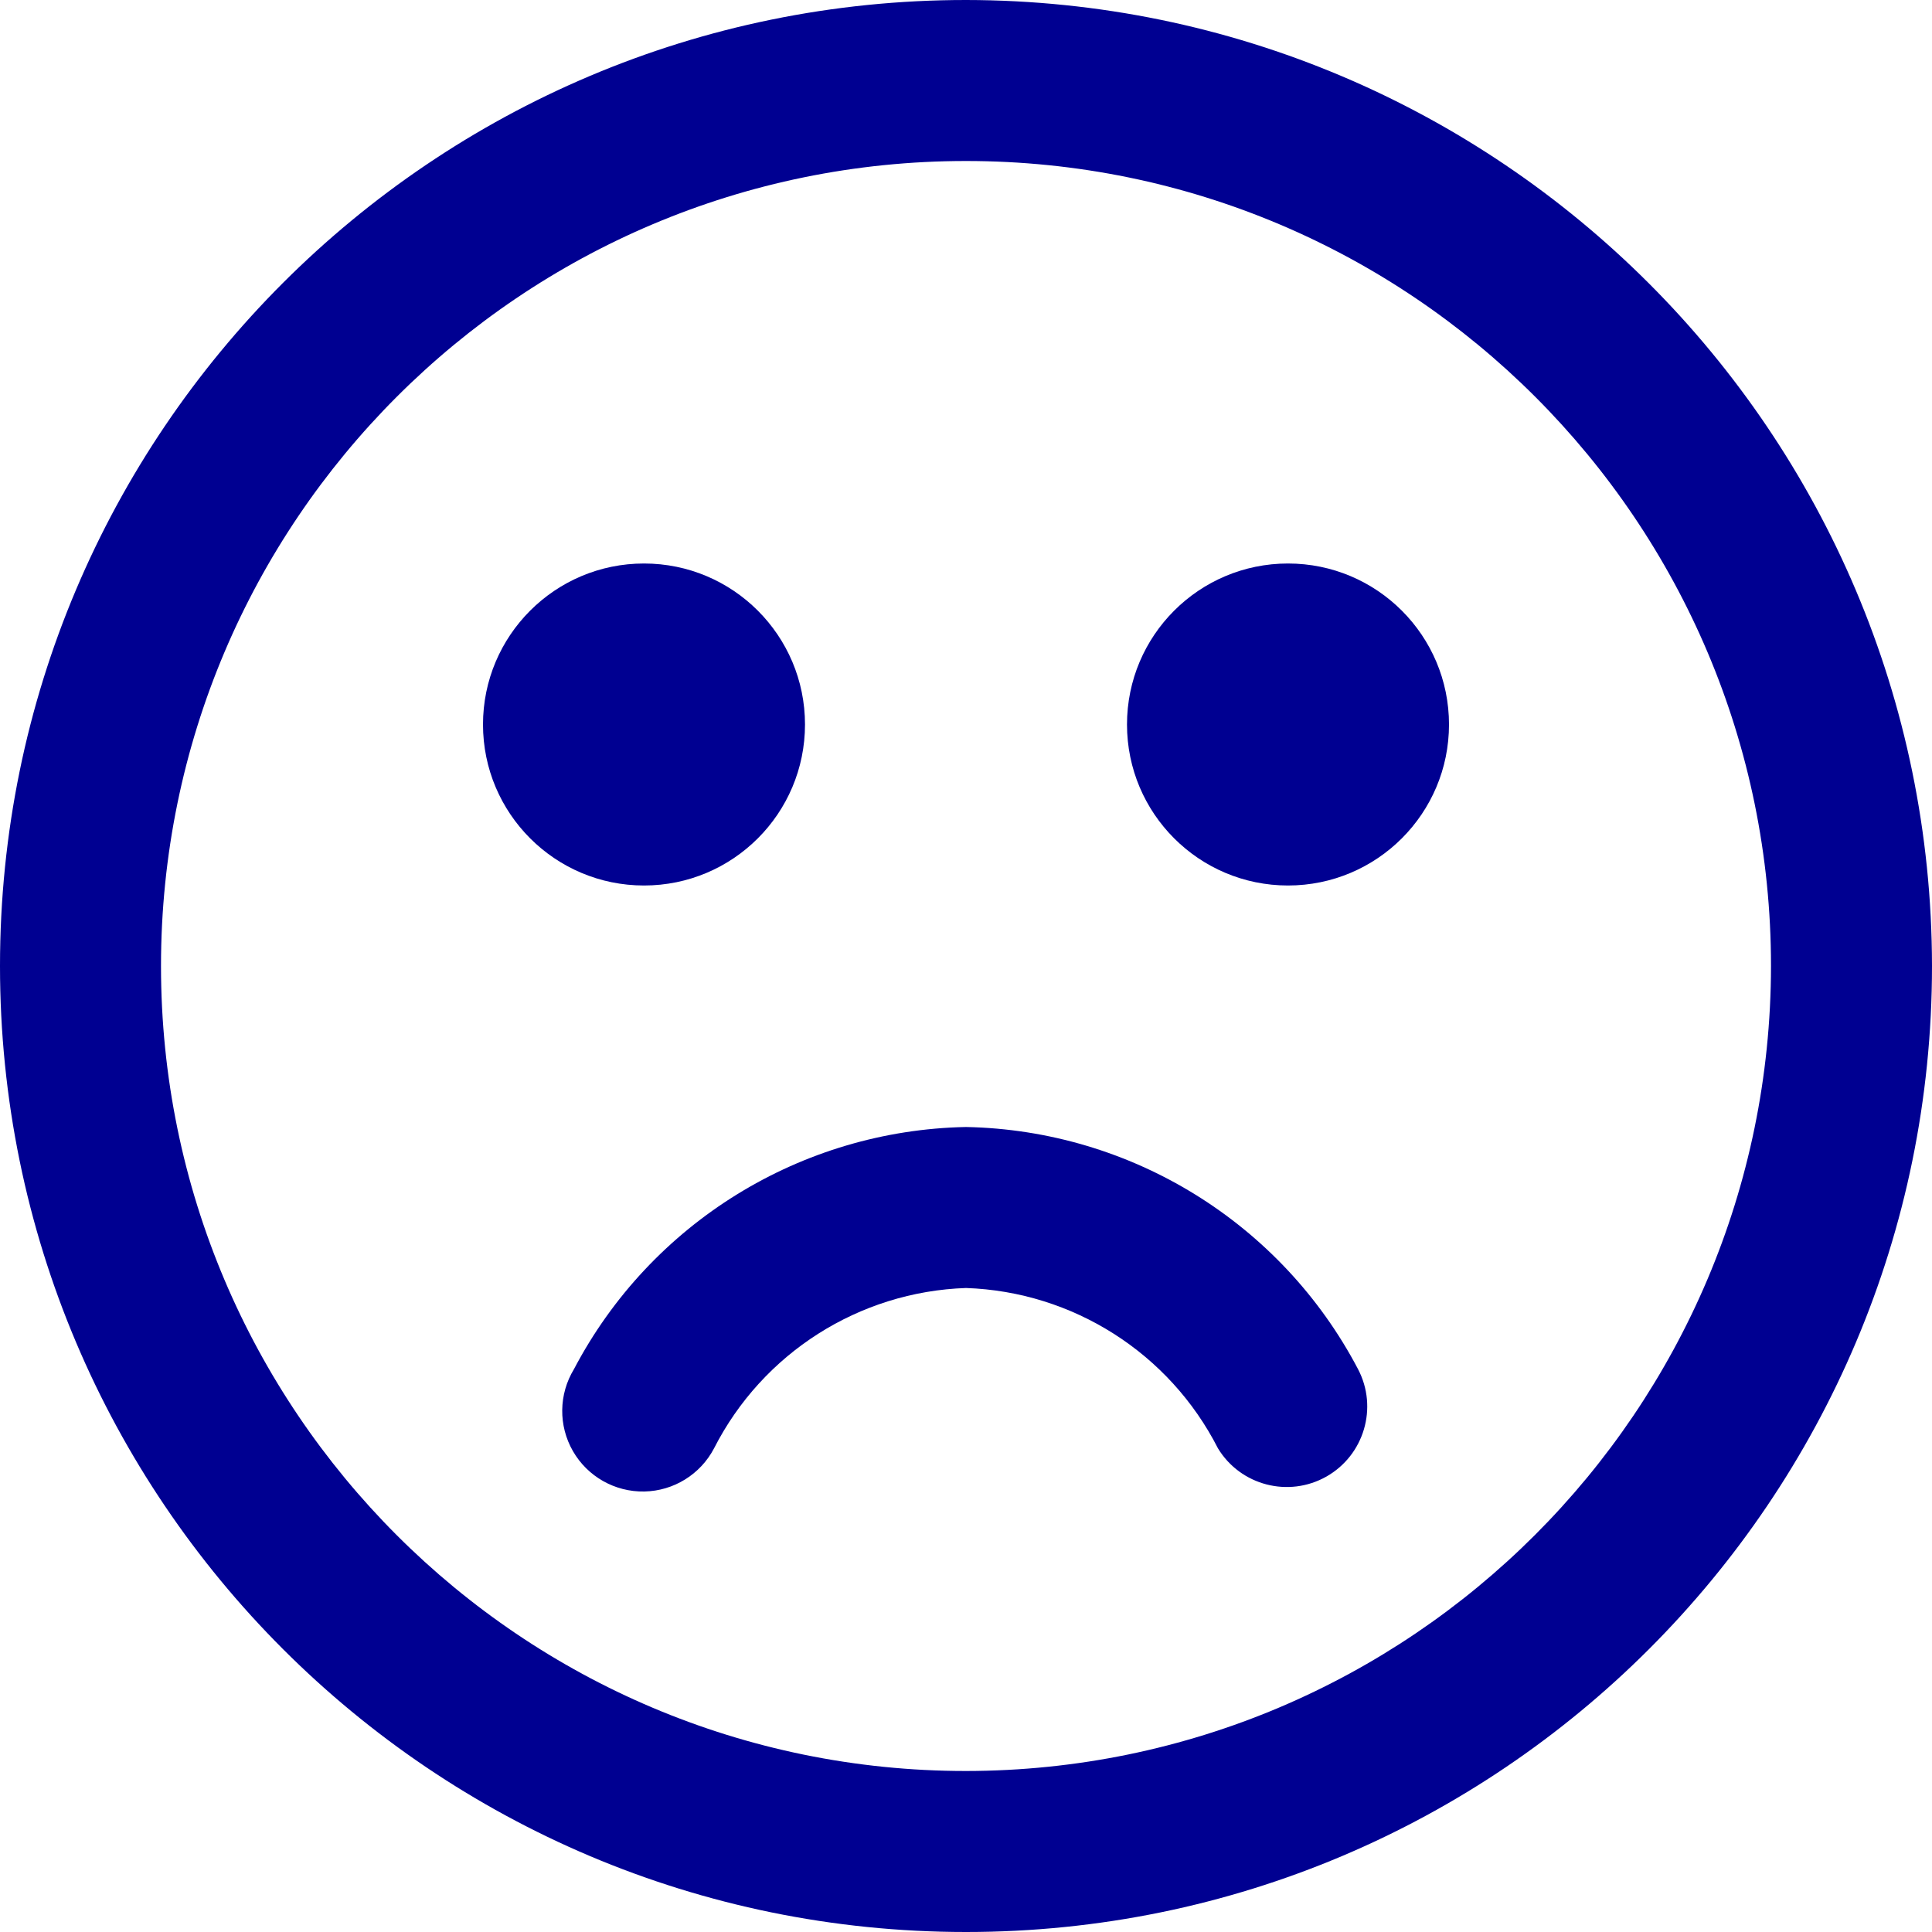 <?xml version="1.0" encoding="UTF-8"?>
<svg width="36px" height="36px" viewBox="0 0 36 36" version="1.1" xmlns="http://www.w3.org/2000/svg" xmlns:xlink="http://www.w3.org/1999/xlink">
    <title>smiley-sad-1-alternate</title>
    <g id="Maquette-V2" stroke="none" stroke-width="1" fill="none" fill-rule="evenodd">
        <g id="Une-ressource" transform="translate(-1158, -334)" fill="#000091" fill-rule="nonzero">
            <g id="smiley-sad-1-alternate" transform="translate(1158, 334)">
                <path d="M18,0 C8.059,0 0,8.059 0,18 C0,27.941 8.059,36 18,36 C27.941,36 36,27.941 36,18 C35.989,8.063 27.937,0.011 18,0 Z M18,33 C9.716,33 3,26.284 3,18 C3,9.716 9.716,3 18,3 C26.284,3 33,9.716 33,18 C32.991,26.281 26.281,32.991 18,33 L18,33 Z" id="Shape"></path>
                <path d="M18,21 C14.924,21.06 12.125,22.789 10.695,25.512 C10.41,25.98 10.403,26.565 10.676,27.04 C10.949,27.514 11.458,27.802 12.006,27.792 C12.553,27.781 13.051,27.473 13.305,26.988 C14.21,25.212 16.008,24.068 18,24 C19.992,24.068 21.79,25.212 22.695,26.988 C23.116,27.68 24.01,27.912 24.715,27.514 C25.419,27.115 25.681,26.229 25.305,25.512 C23.875,22.789 21.076,21.06 18,21 L18,21 Z" id="Path"></path>
                <circle id="Oval" cx="12" cy="13.5" r="3"></circle>
                <circle id="Oval" cx="24" cy="13.5" r="3"></circle>
            </g>
        </g>
    </g>
</svg>